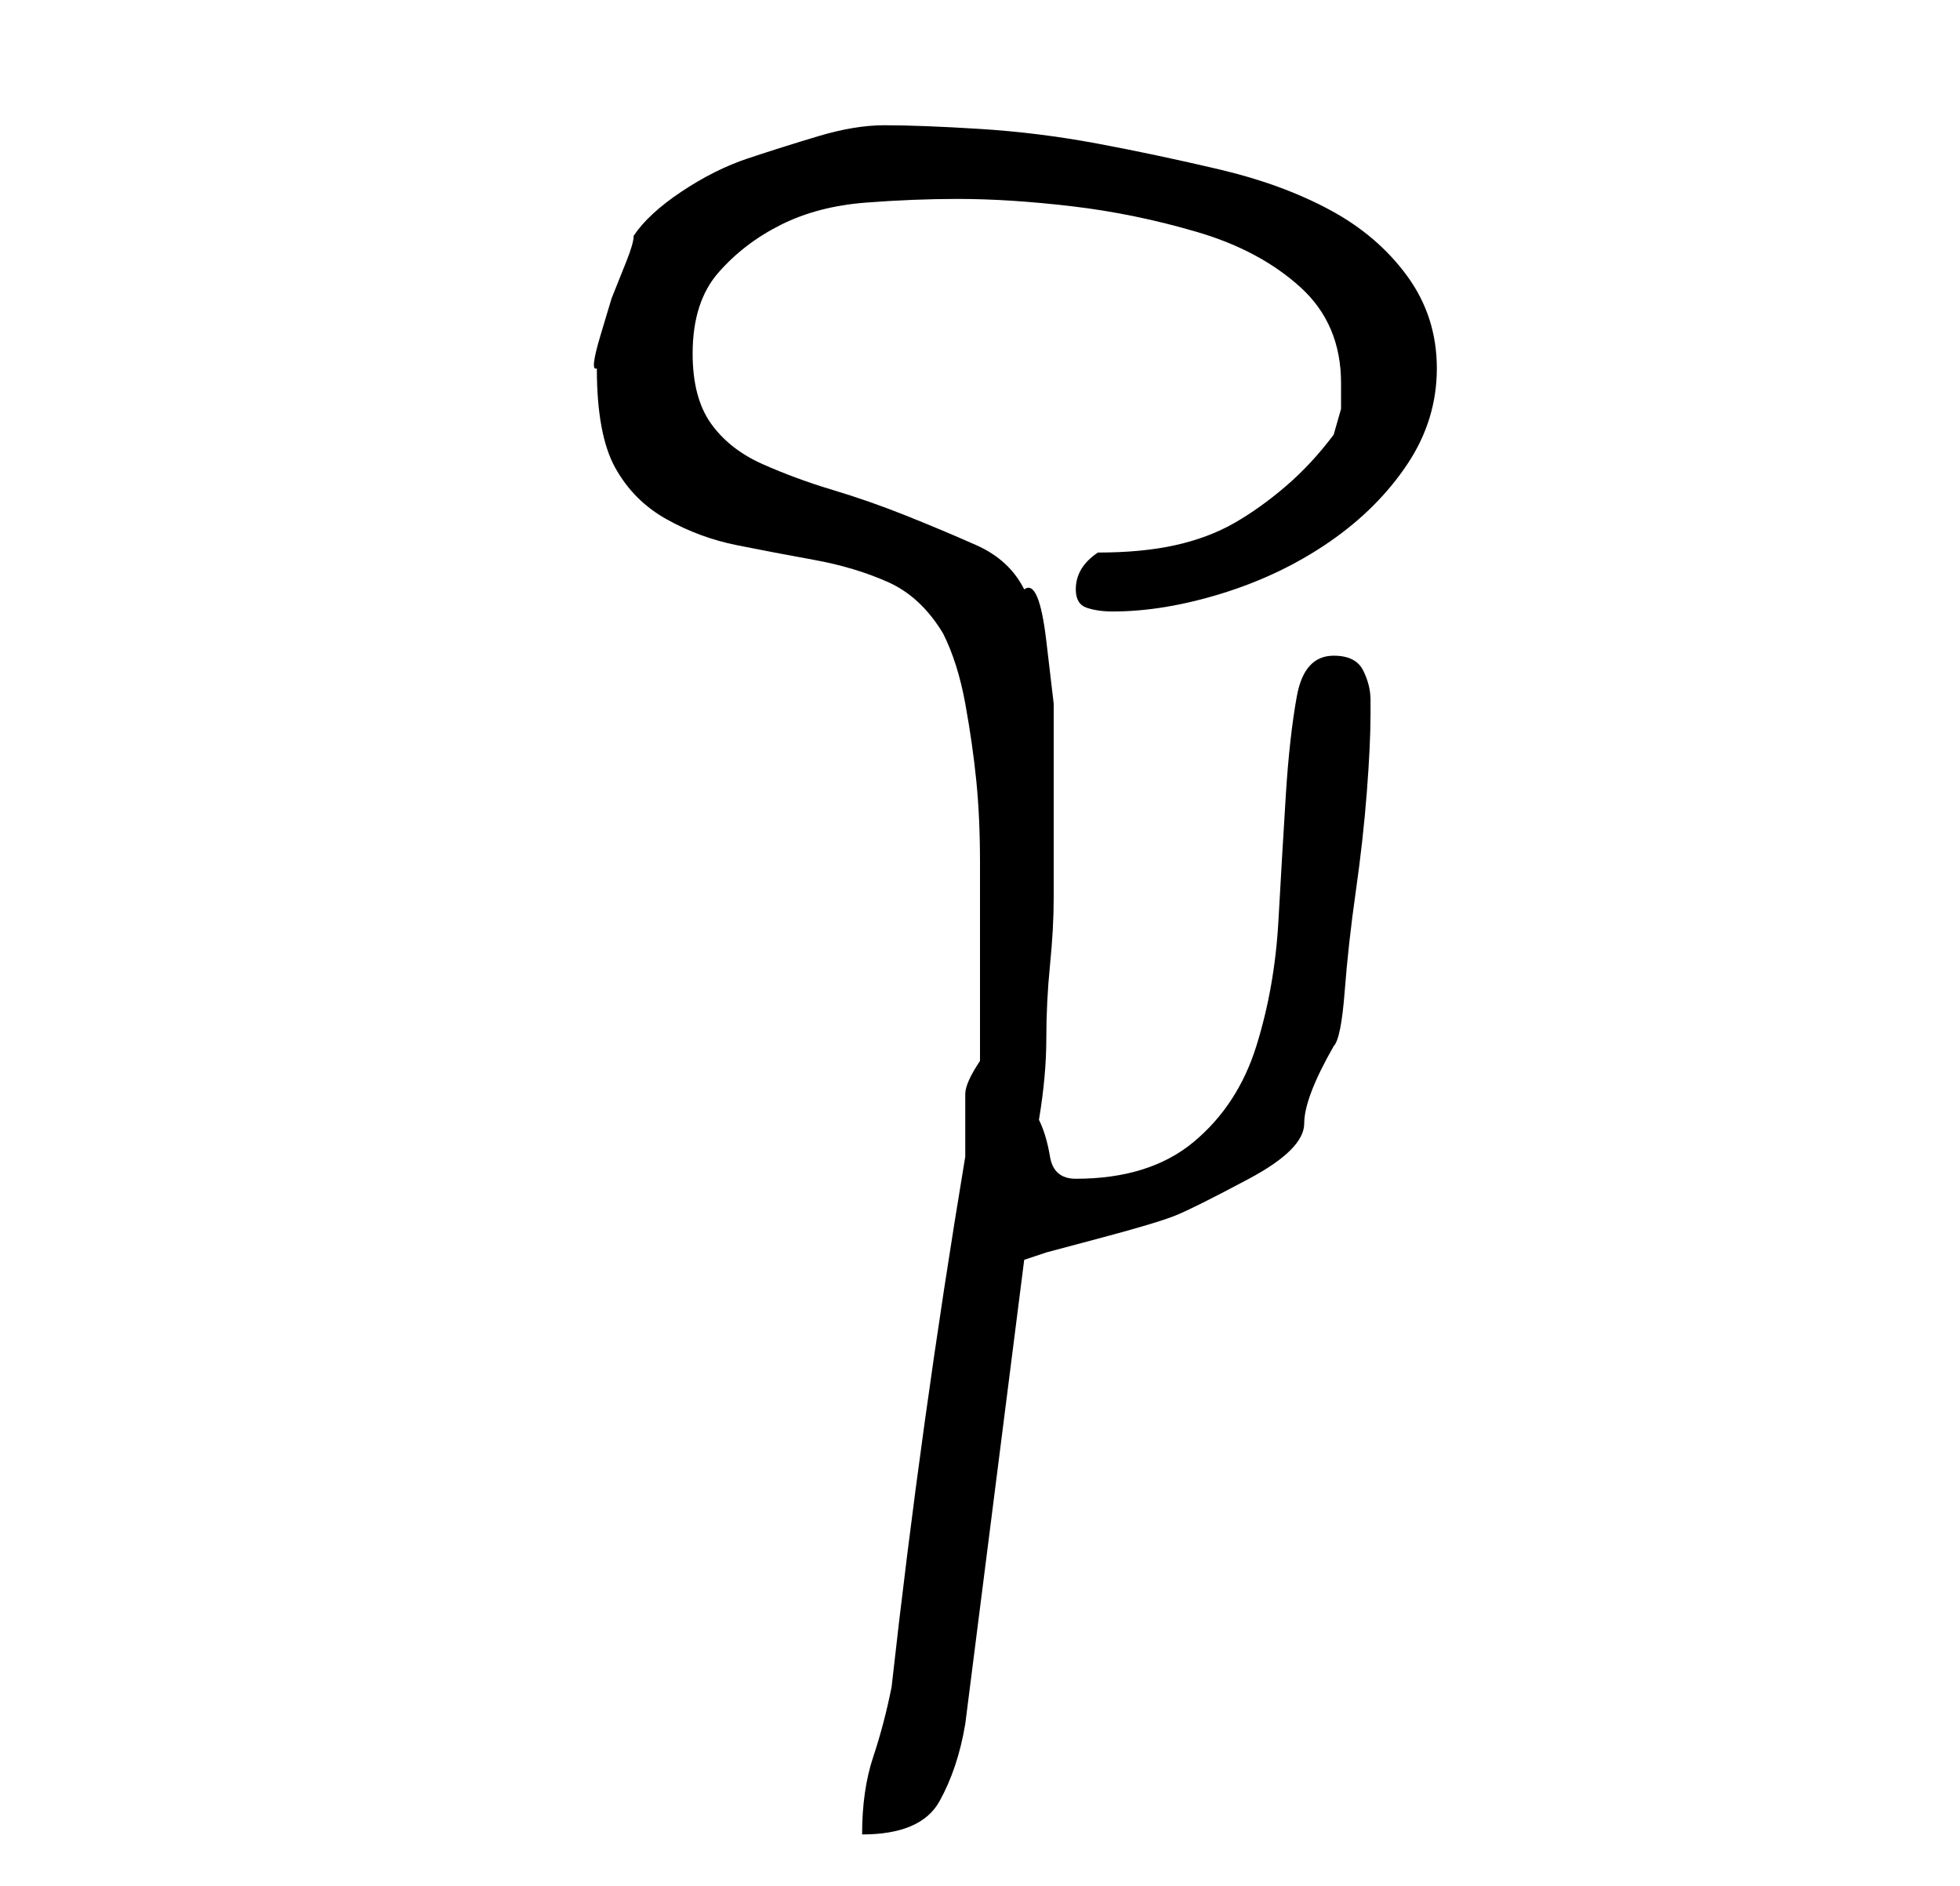 <?xml version="1.0" standalone="no"?>
<!DOCTYPE svg PUBLIC "-//W3C//DTD SVG 1.1//EN" "http://www.w3.org/Graphics/SVG/1.1/DTD/svg11.dtd" >
<svg xmlns="http://www.w3.org/2000/svg" xmlns:xlink="http://www.w3.org/1999/xlink" version="1.1" viewBox="-10 0 266 256">
   <path fill="currentColor"
d="M123 144q-2 3 -2 4.5v2v1.5v5q-3 18 -5.5 36t-4.5 36q-1 5 -2.5 9.5t-1.5 10.5q8 0 10.5 -4.5t3.5 -10.5l8 -63l3 -1t7.5 -2t10 -3t10 -5t7.5 -7.5t4 -10.5q1 -1 1.5 -7.5t1.5 -13.5t1.5 -13.5t0.5 -10.5v-2q0 -2 -1 -4t-4 -2q-4 0 -5 5.5t-1.5 13.5t-1 17t-3 17t-8.5 13
t-16 5q-3 0 -3.5 -3t-1.5 -5q1 -6 1 -11t0.5 -10t0.5 -9v-11v-7v-8.5t-1 -8.5t-3 -7q-2 -4 -6.5 -6t-9.5 -4t-10 -3.5t-9.5 -3.5t-7 -5.5t-2.5 -9.5q0 -7 3.5 -11t8.5 -6.5t11.5 -3t12.5 -0.5q7 0 15.5 1t17 3.5t14 7.5t5.5 13v3.5t-1 3.5q-3 4 -6.5 7t-7 5t-8 3t-10.5 1
q-3 2 -3 5q0 2 1.5 2.5t3.5 0.5q7 0 15 -2.5t14.5 -7t10.5 -10.5t4 -13t-4 -12.5t-10.5 -9t-15 -5.5t-16.5 -3.5t-16 -2t-13 -0.5q-4 0 -9 1.5t-9.5 3t-9 4.5t-6.5 6q0 1 -1 3.5l-2 5t-1.5 5t-0.5 4.5v0q0 9 2.5 13.5t7 7t9.5 3.5t10.5 2t10 3t7.5 7q2 4 3 9.5t1.5 10.5
t0.5 11v9v4v5v6v3z" />
</svg>
